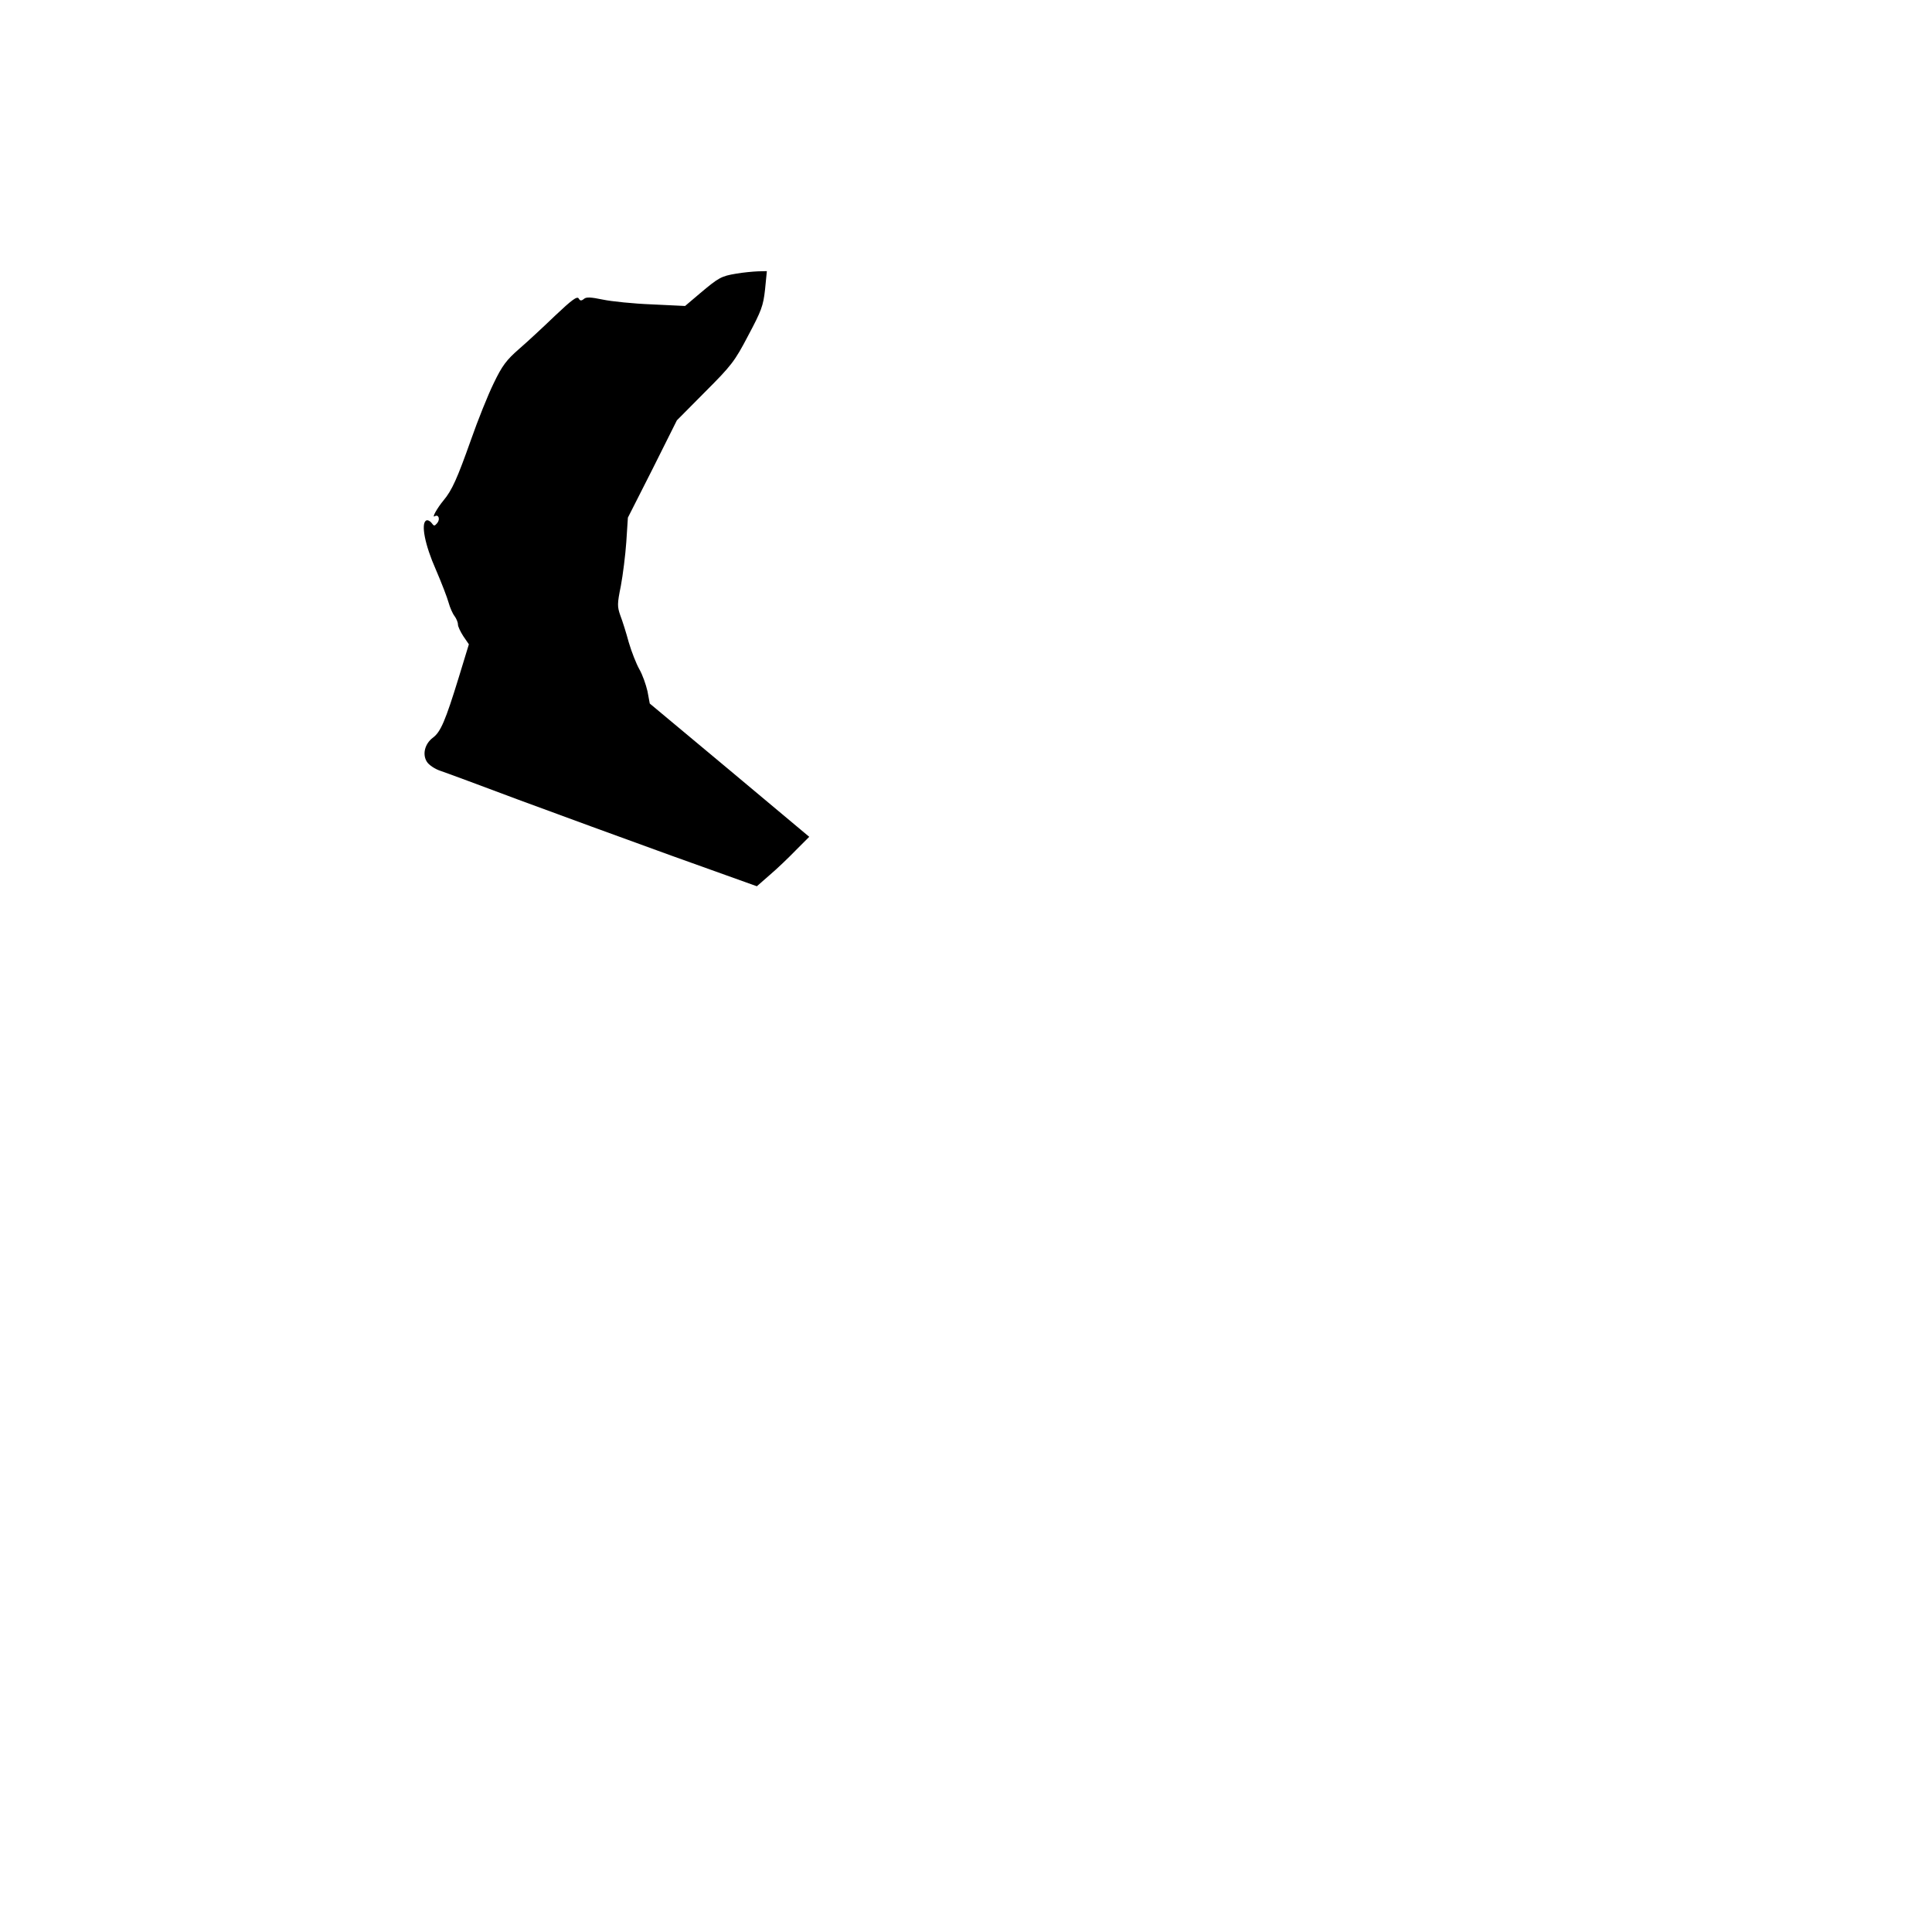 <?xml version="1.0" standalone="no"?>
<!DOCTYPE svg PUBLIC "-//W3C//DTD SVG 20010904//EN"
 "http://www.w3.org/TR/2001/REC-SVG-20010904/DTD/svg10.dtd">
<svg version="1.0" xmlns="http://www.w3.org/2000/svg"
 width="848pt" height="848pt" viewBox="0 0 848 848"
 preserveAspectRatio="xMidYMid meet">
<g transform="translate(0,848) scale(0.1,-0.1)"
fill="#000000" stroke="none">
<path d="M3232 7279 c-67 -11 -78 -18 -159 -86 l-66 -56 -146 7 c-80 3 -177
13 -215 21 -53 11 -73 12 -83 3 -11 -9 -17 -9 -23 2 -7 11 -30 -6 -103 -75
-52 -50 -123 -116 -159 -147 -55 -48 -74 -73 -111 -150 -25 -51 -70 -163 -100
-249 -60 -169 -83 -221 -120 -265 -29 -35 -53 -79 -39 -70 17 10 25 -13 11
-30 -12 -14 -14 -14 -25 1 -7 9 -18 14 -24 10 -23 -14 -5 -107 43 -215 25 -58
50 -123 56 -145 6 -22 18 -49 26 -59 8 -11 15 -27 15 -37 0 -9 11 -32 24 -52
l24 -35 -44 -144 c-59 -192 -80 -241 -114 -266 -36 -27 -47 -74 -26 -106 8
-13 34 -31 58 -39 24 -8 178 -65 343 -127 165 -61 468 -172 673 -246 l374
-134 56 49 c32 27 83 76 115 109 l59 59 -350 293 -350 292 -10 54 c-7 30 -22
73 -36 97 -13 23 -34 76 -46 117 -11 41 -28 95 -37 118 -14 40 -14 51 2 130 9
48 20 135 24 193 l7 107 108 213 107 214 124 125 c115 115 130 134 189 247 58
109 66 130 74 202 l8 81 -40 -1 c-23 -1 -65 -5 -94 -10z"/>
</g>
</svg>

